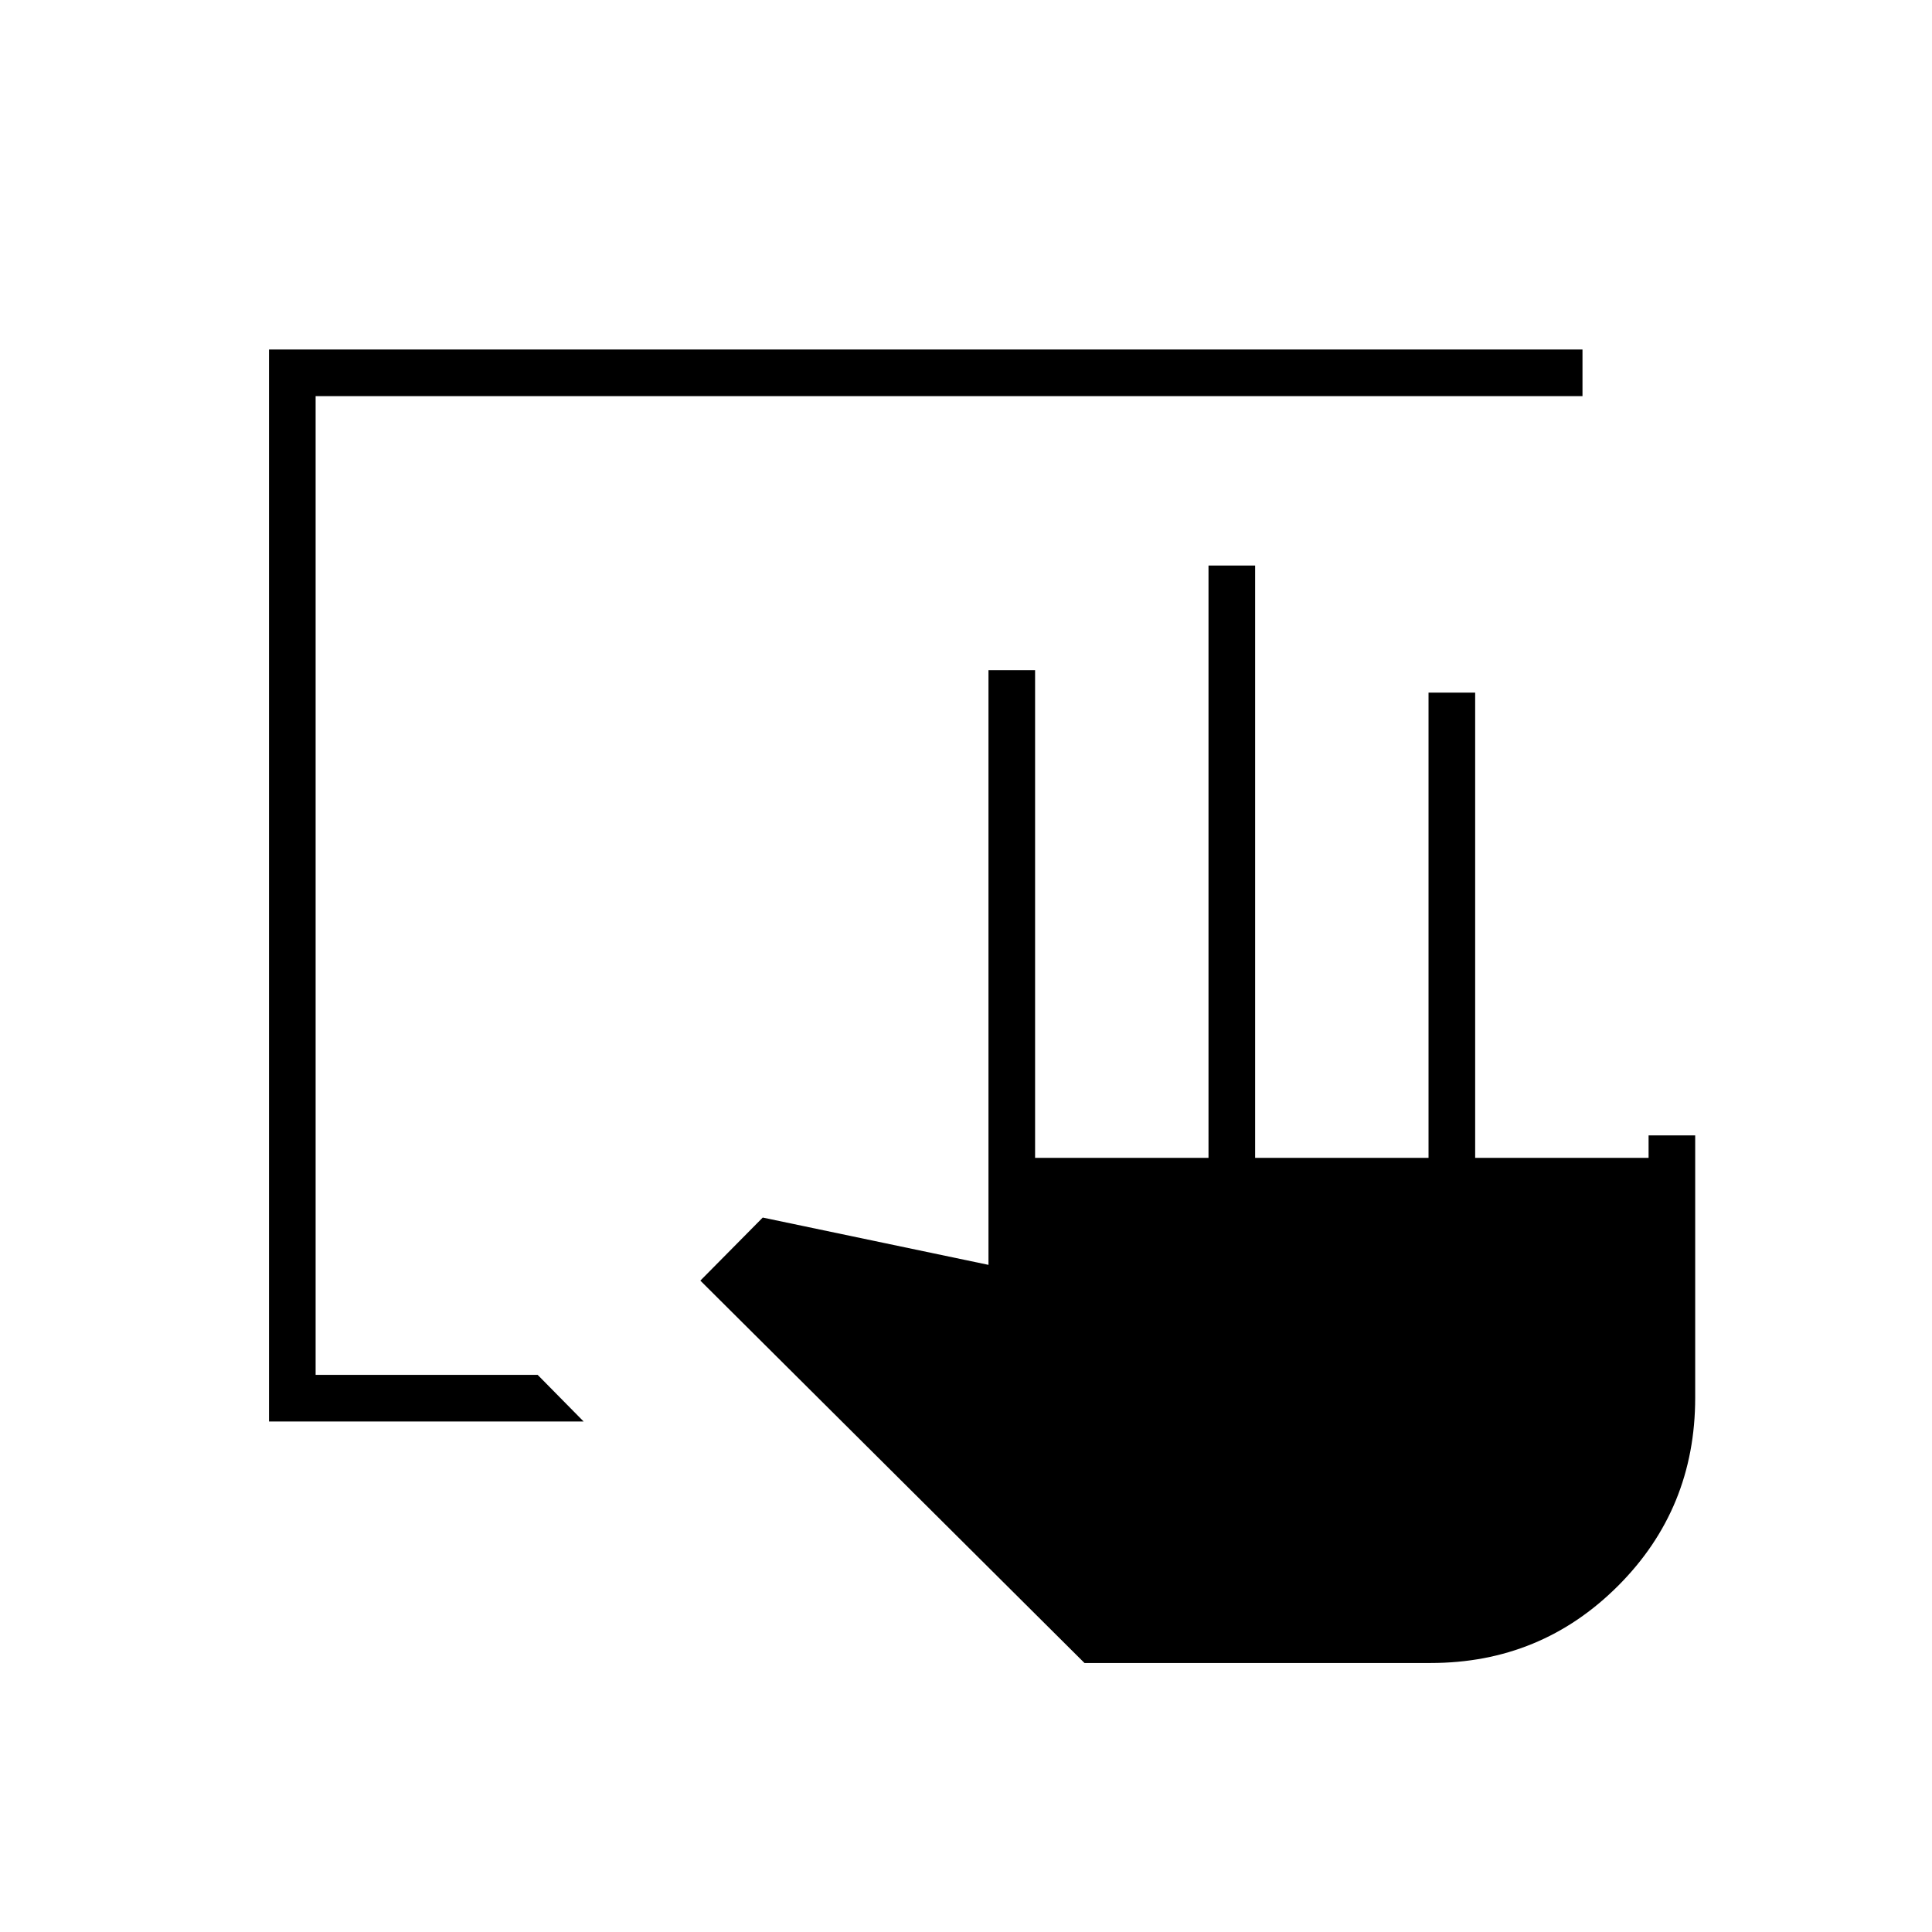 <svg xmlns="http://www.w3.org/2000/svg" height="40" viewBox="0 -960 960 960" width="40"><path d="M538.87-133.67 348-323.67 379-355l112.17 23.5V-627h23.16v242.33h86.17V-679h23.17v294.33h86.16v-231.16H733v231.16h86.17v-11.16h23.16v130.37q0 55.13-38.33 93.46-38.33 38.33-93.06 38.33H538.87Zm-405.2-120v-532.66h652.66v23.16h-629.5v486.34h110.34L290-253.67H133.67Z"/></svg>